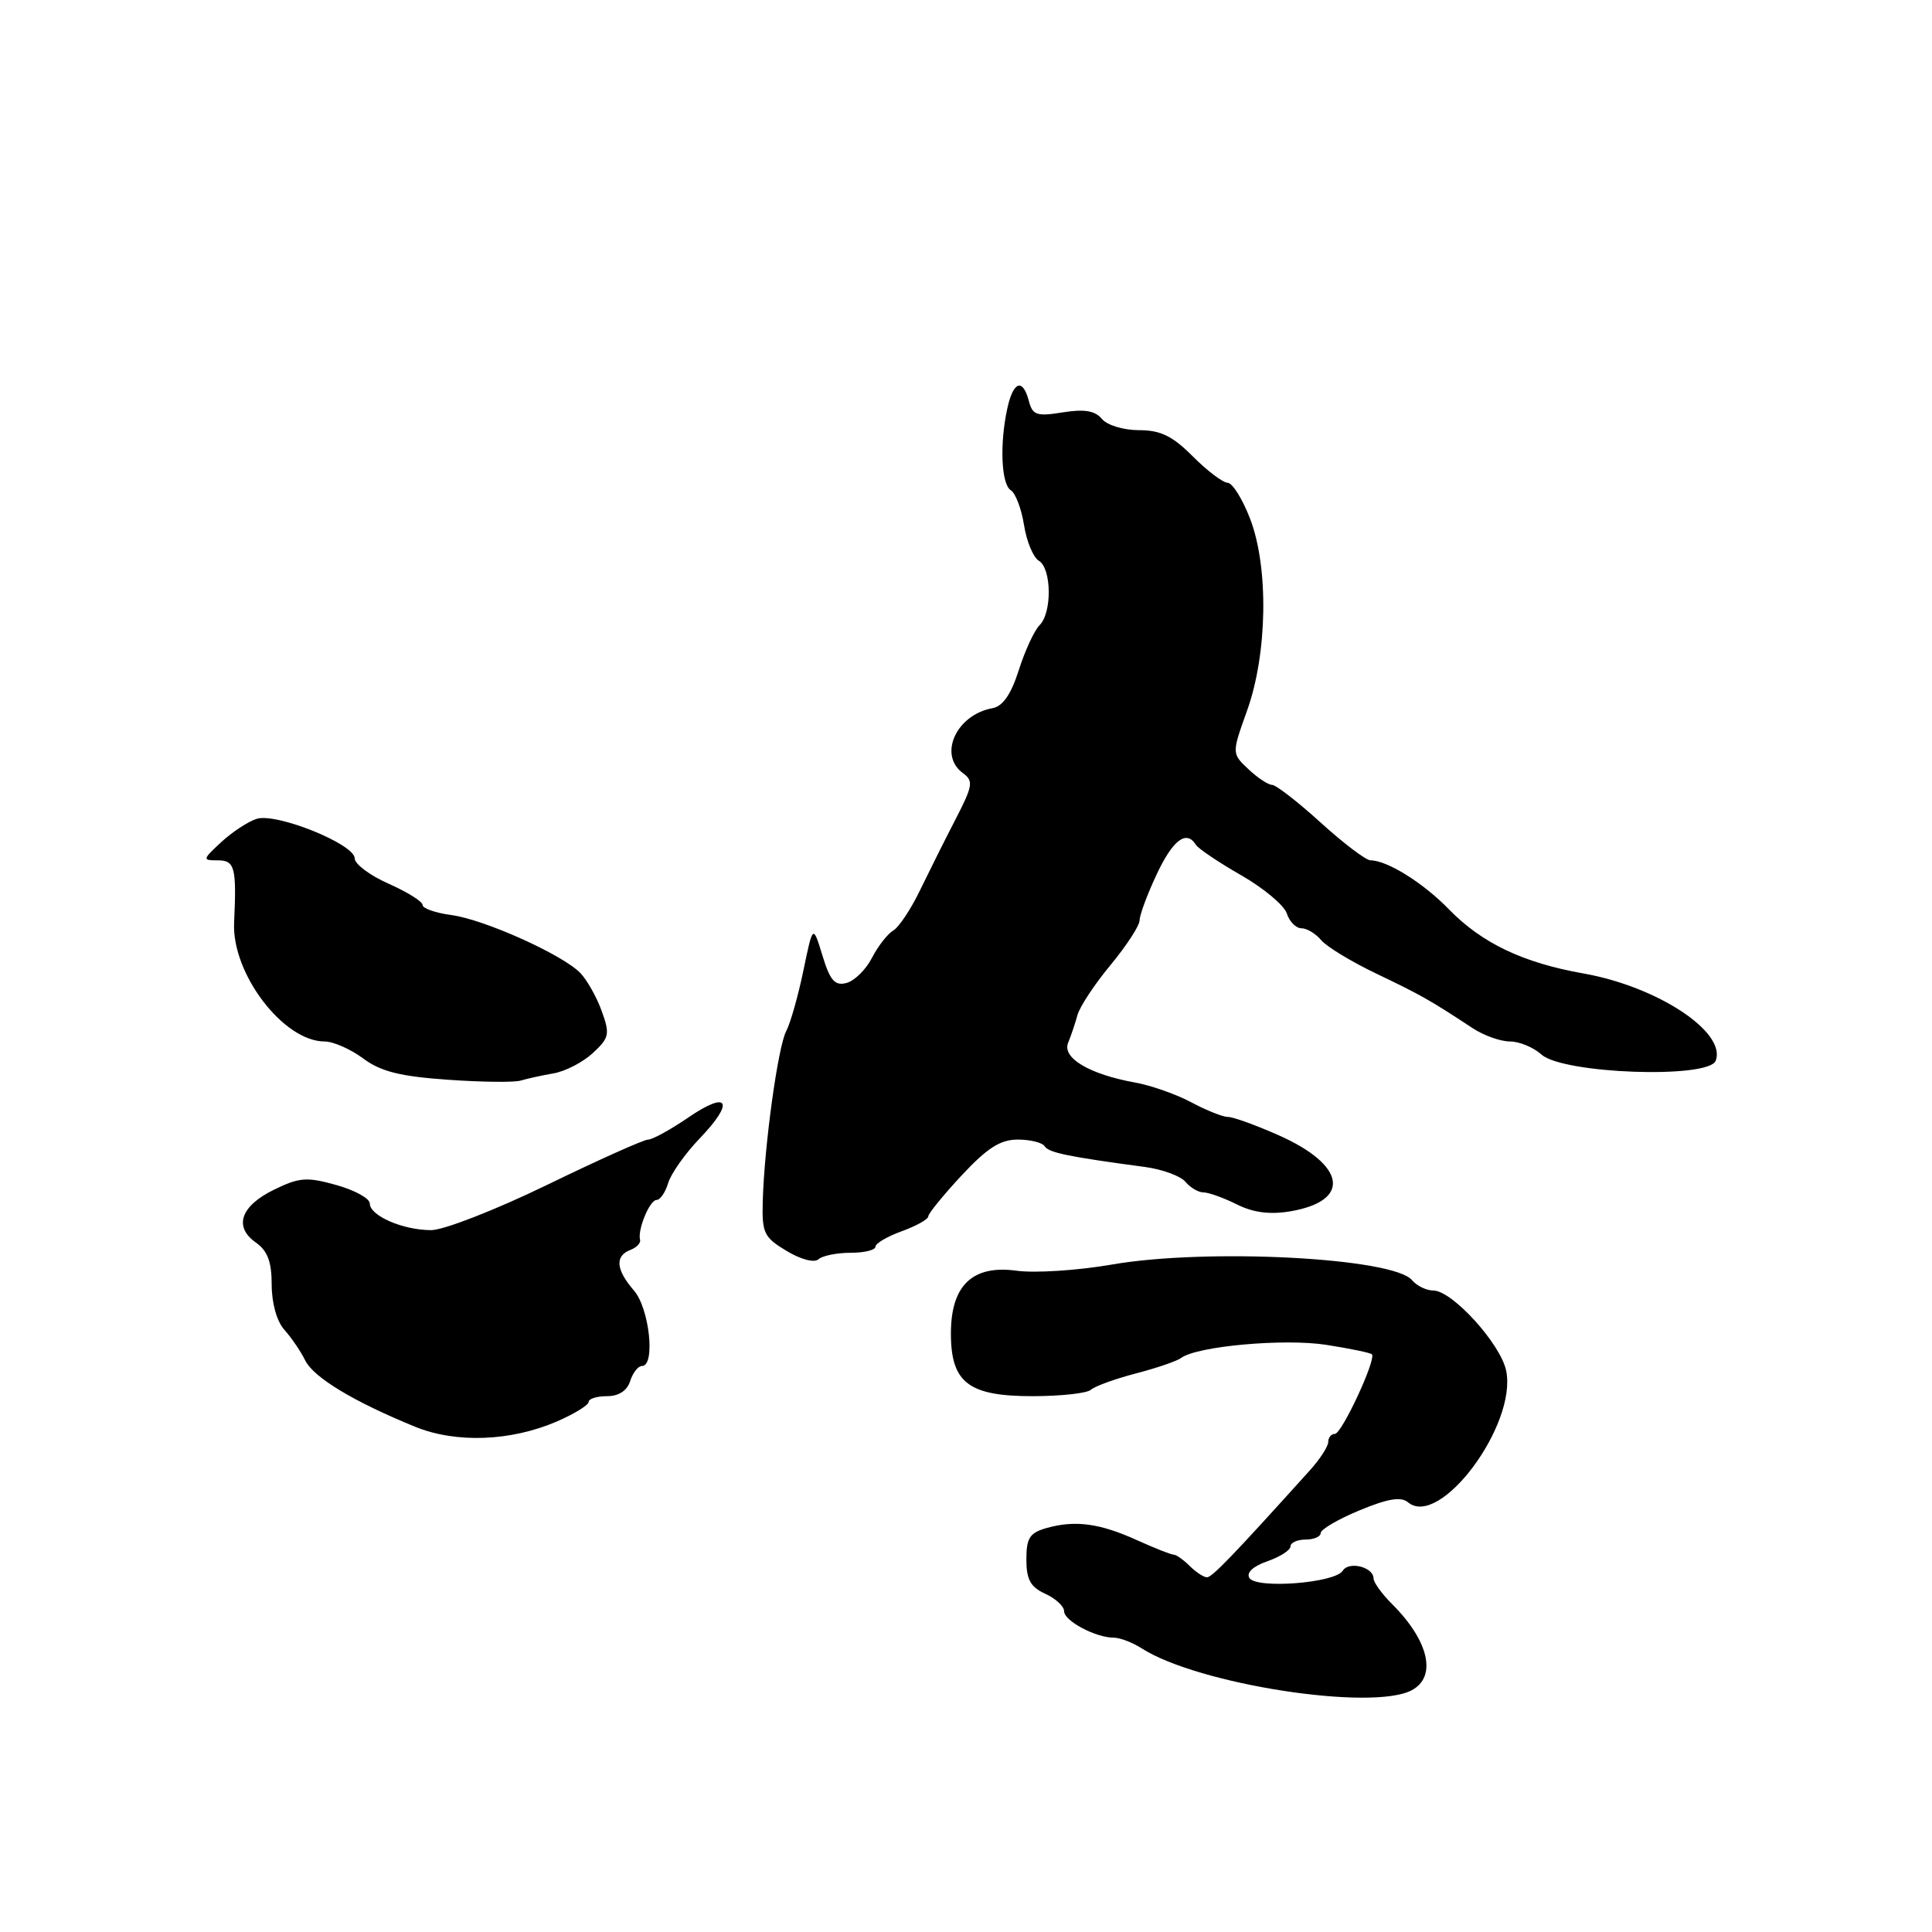 <?xml version="1.0" encoding="UTF-8" standalone="no"?>
<!DOCTYPE svg PUBLIC "-//W3C//DTD SVG 1.1//EN" "http://www.w3.org/Graphics/SVG/1.1/DTD/svg11.dtd" >
<svg xmlns="http://www.w3.org/2000/svg" xmlns:xlink="http://www.w3.org/1999/xlink" version="1.1" viewBox="0 0 256 256">
 <g >
 <path fill="currentColor"
d=" M 187.07 223.96 C 190.42 222.17 189.35 217.44 184.48 212.57 C 183.11 211.21 182.00 209.67 182.00 209.15 C 182.00 207.64 178.73 206.82 177.92 208.13 C 176.92 209.76 166.47 210.57 165.55 209.09 C 165.12 208.39 166.03 207.54 167.92 206.88 C 169.62 206.29 171.00 205.40 171.00 204.90 C 171.00 204.41 171.90 204.00 173.00 204.00 C 174.10 204.00 175.00 203.61 175.00 203.13 C 175.00 202.66 177.31 201.30 180.14 200.13 C 183.90 198.57 185.64 198.28 186.58 199.07 C 190.78 202.56 201.02 188.84 199.58 181.65 C 198.87 178.10 192.43 171.00 189.92 171.00 C 189.00 171.00 187.73 170.38 187.10 169.63 C 184.64 166.65 159.92 165.37 147.33 167.56 C 142.83 168.34 137.16 168.71 134.72 168.38 C 128.87 167.57 126.00 170.31 126.00 176.69 C 126.00 183.21 128.33 185.00 136.80 185.00 C 140.54 185.00 144.03 184.62 144.55 184.15 C 145.07 183.68 147.75 182.71 150.50 181.99 C 153.25 181.28 155.95 180.35 156.50 179.94 C 158.60 178.37 170.16 177.33 175.75 178.20 C 178.87 178.69 181.59 179.25 181.78 179.45 C 182.41 180.07 177.79 190.00 176.88 190.00 C 176.39 190.00 176.00 190.48 176.00 191.06 C 176.00 191.65 174.91 193.34 173.58 194.81 C 163.34 206.17 160.61 209.00 159.93 209.00 C 159.50 209.00 158.47 208.32 157.64 207.50 C 156.82 206.68 155.86 206.00 155.52 206.00 C 155.17 206.00 153.00 205.14 150.70 204.10 C 145.75 201.85 142.52 201.41 138.75 202.45 C 136.44 203.10 136.00 203.76 136.00 206.63 C 136.00 209.30 136.54 210.29 138.50 211.18 C 139.88 211.81 141.00 212.85 141.00 213.50 C 141.00 214.78 145.18 217.00 147.58 217.00 C 148.40 217.00 150.07 217.64 151.29 218.42 C 158.72 223.19 181.82 226.77 187.07 223.96 Z  M 73.79 188.35 C 76.10 187.35 78.00 186.18 78.00 185.76 C 78.00 185.34 79.09 185.00 80.43 185.00 C 81.99 185.00 83.09 184.28 83.50 183.00 C 83.85 181.90 84.55 181.00 85.07 181.00 C 86.87 181.00 86.06 173.37 84.00 171.00 C 81.62 168.25 81.45 166.43 83.51 165.63 C 84.34 165.32 84.93 164.71 84.81 164.28 C 84.46 162.94 86.09 159.00 87.00 159.00 C 87.48 159.00 88.17 157.99 88.54 156.75 C 88.91 155.51 90.79 152.85 92.72 150.84 C 97.39 145.97 96.55 144.42 91.21 148.07 C 88.86 149.68 86.46 151.00 85.89 151.00 C 85.31 151.00 79.29 153.70 72.50 157.00 C 65.71 160.30 58.79 163.00 57.13 163.00 C 53.39 163.00 49.00 161.09 49.00 159.47 C 49.00 158.80 47.00 157.70 44.56 157.02 C 40.66 155.93 39.66 156.00 36.31 157.64 C 31.88 159.80 30.93 162.56 33.91 164.65 C 35.45 165.73 36.00 167.19 36.00 170.23 C 36.00 172.66 36.68 175.09 37.66 176.18 C 38.57 177.19 39.83 179.02 40.44 180.26 C 41.57 182.53 46.83 185.71 55.00 189.05 C 60.41 191.26 67.69 190.99 73.79 188.35 Z  M 112.70 166.00 C 114.52 166.00 116.00 165.64 116.00 165.20 C 116.00 164.76 117.58 163.83 119.50 163.14 C 121.42 162.44 123.00 161.56 123.00 161.18 C 123.00 160.81 124.99 158.36 127.42 155.75 C 130.81 152.11 132.55 151.00 134.86 151.00 C 136.52 151.00 138.13 151.40 138.43 151.89 C 138.95 152.73 141.49 153.26 151.71 154.63 C 154.02 154.94 156.44 155.83 157.08 156.60 C 157.72 157.37 158.80 158.00 159.47 158.00 C 160.14 158.00 162.12 158.71 163.87 159.58 C 166.06 160.68 168.26 160.96 170.96 160.51 C 179.10 159.13 178.36 154.38 169.39 150.41 C 166.39 149.08 163.39 148.00 162.71 148.00 C 162.03 148.00 159.85 147.13 157.87 146.07 C 155.89 145.01 152.52 143.82 150.39 143.44 C 144.36 142.35 140.71 140.18 141.53 138.18 C 141.91 137.26 142.47 135.60 142.77 134.50 C 143.07 133.40 145.04 130.41 147.16 127.86 C 149.27 125.31 151.00 122.65 151.00 121.96 C 151.00 121.26 152.01 118.53 153.25 115.89 C 155.40 111.29 157.21 109.92 158.46 111.94 C 158.78 112.45 161.48 114.27 164.47 115.98 C 167.45 117.69 170.17 119.97 170.51 121.04 C 170.86 122.12 171.72 123.00 172.44 123.00 C 173.17 123.00 174.34 123.71 175.06 124.57 C 175.78 125.44 179.10 127.45 182.43 129.04 C 188.30 131.85 189.44 132.49 195.15 136.25 C 196.61 137.21 198.83 138.00 200.08 138.00 C 201.32 138.00 203.20 138.78 204.25 139.73 C 207.08 142.29 226.41 142.98 227.34 140.55 C 228.79 136.77 219.64 130.73 209.82 128.99 C 201.78 127.57 196.33 124.96 191.96 120.46 C 188.60 117.00 183.81 114.00 181.60 114.00 C 180.99 113.99 178.03 111.75 175.00 109.00 C 171.97 106.25 169.08 104.01 168.56 104.00 C 168.05 104.00 166.63 103.07 165.42 101.92 C 163.21 99.84 163.21 99.84 165.24 94.17 C 167.94 86.66 168.13 75.21 165.65 68.75 C 164.65 66.14 163.31 63.99 162.67 63.97 C 162.03 63.95 159.95 62.38 158.05 60.47 C 155.36 57.77 153.78 57.00 150.92 57.00 C 148.88 57.00 146.69 56.34 146.01 55.51 C 145.10 54.42 143.70 54.18 140.83 54.64 C 137.37 55.20 136.82 55.01 136.33 53.14 C 135.53 50.08 134.27 50.50 133.48 54.09 C 132.44 58.81 132.67 64.18 133.94 64.96 C 134.56 65.35 135.35 67.43 135.69 69.58 C 136.03 71.74 136.91 73.86 137.65 74.30 C 139.35 75.31 139.42 81.19 137.75 82.84 C 137.06 83.53 135.82 86.20 135.00 88.78 C 133.97 92.02 132.88 93.59 131.50 93.84 C 126.71 94.71 124.29 100.03 127.59 102.44 C 129.01 103.48 128.91 104.11 126.62 108.55 C 125.21 111.27 123.09 115.53 121.89 118.00 C 120.70 120.47 119.11 122.86 118.36 123.30 C 117.61 123.74 116.34 125.37 115.54 126.92 C 114.74 128.48 113.22 129.97 112.16 130.25 C 110.62 130.65 109.99 129.94 108.98 126.62 C 107.72 122.50 107.72 122.50 106.45 128.62 C 105.75 131.99 104.73 135.59 104.18 136.62 C 103.09 138.67 101.28 151.75 101.07 159.14 C 100.95 163.38 101.22 163.95 104.22 165.75 C 106.11 166.89 107.90 167.36 108.45 166.86 C 108.97 166.39 110.89 166.00 112.70 166.00 Z  M 73.33 142.23 C 74.89 141.97 77.24 140.75 78.56 139.53 C 80.74 137.51 80.84 137.03 79.72 133.94 C 79.05 132.09 77.77 129.83 76.89 128.92 C 74.49 126.47 64.16 121.83 59.81 121.25 C 57.71 120.97 56.00 120.37 56.00 119.92 C 56.00 119.46 53.98 118.20 51.50 117.10 C 49.02 116.01 47.00 114.49 47.00 113.74 C 47.00 111.85 36.62 107.67 34.01 108.50 C 32.87 108.86 30.76 110.25 29.32 111.58 C 26.81 113.91 26.79 114.00 28.85 114.00 C 31.12 114.00 31.36 114.91 31.02 122.28 C 30.71 129.01 37.56 138.00 43.01 138.00 C 44.15 138.00 46.45 139.01 48.12 140.25 C 50.46 141.99 53.03 142.63 59.33 143.07 C 63.82 143.39 68.17 143.44 69.00 143.18 C 69.83 142.93 71.78 142.50 73.33 142.23 Z "/>
</g>
</svg>
